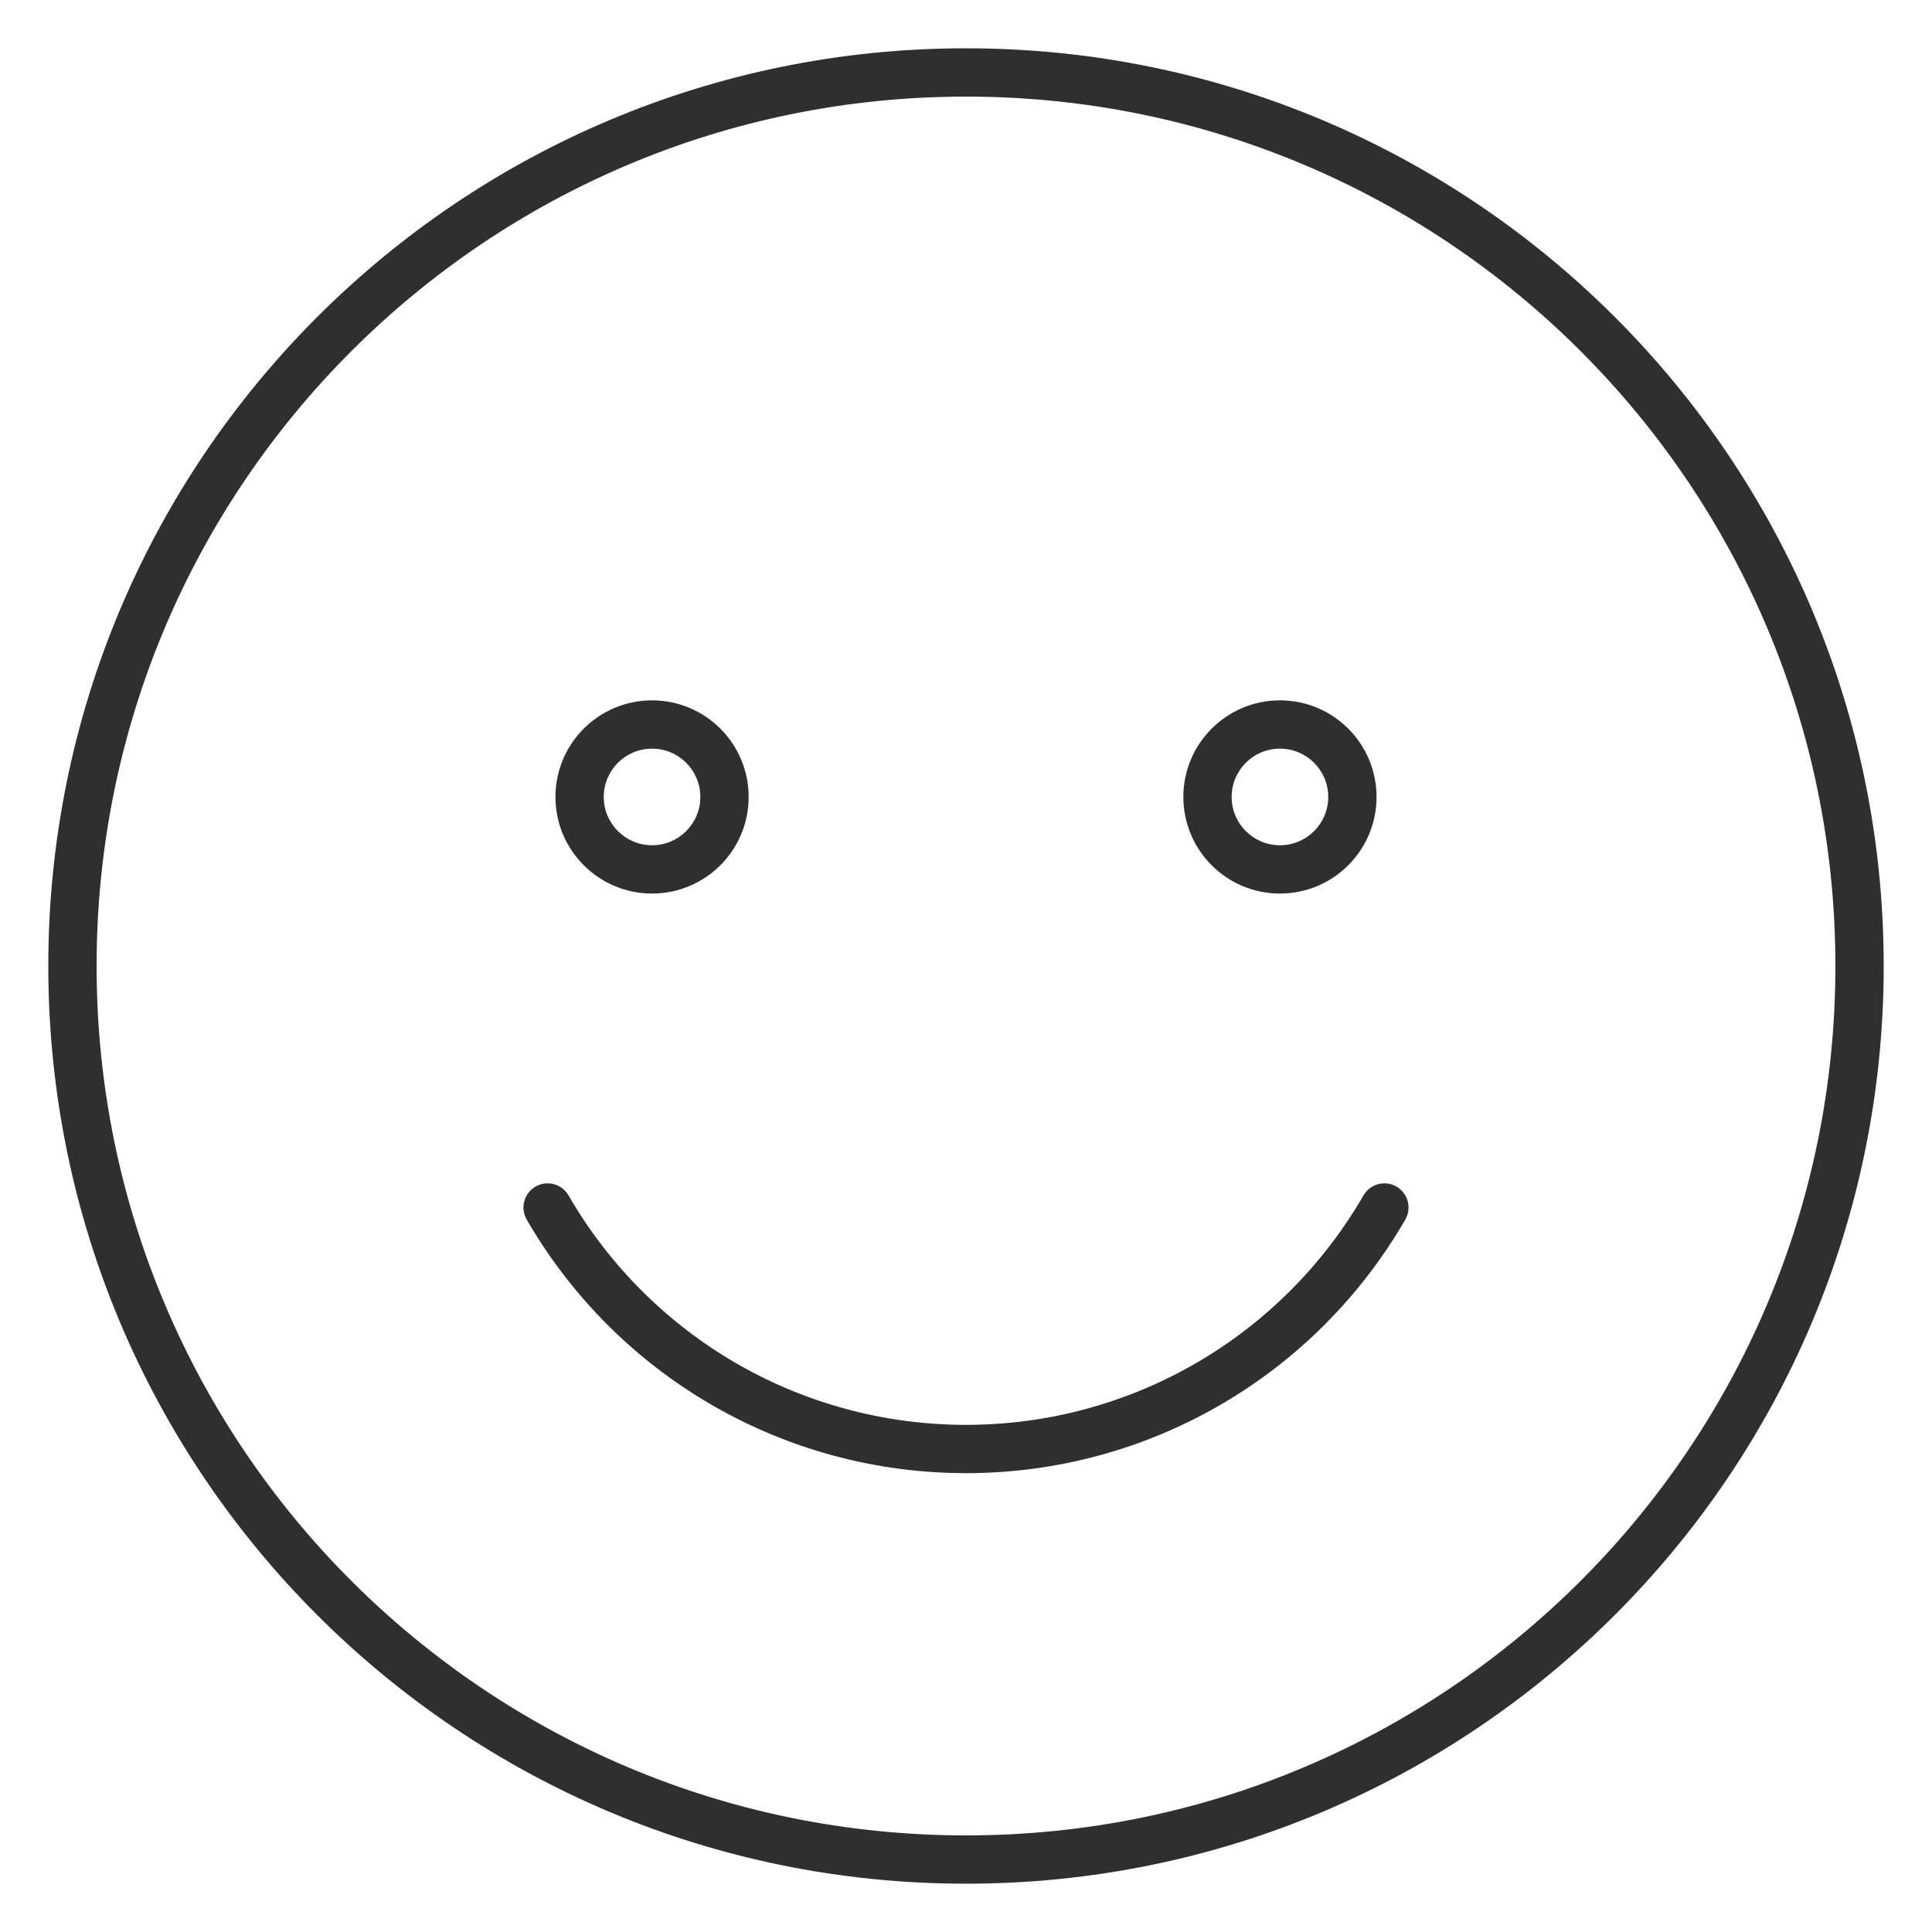 <?xml version="1.0" encoding="UTF-8"?>
<svg width="80px" height="80px" viewBox="0 0 80 80" version="1.1" xmlns="http://www.w3.org/2000/svg" xmlns:xlink="http://www.w3.org/1999/xlink">
    <!-- Generator: Sketch 55.1 (78136) - https://sketchapp.com -->
    <title>happy</title>
    <desc>Created with Sketch.</desc>
    <g id="happy" stroke="none" stroke-width="1" fill="none" fill-rule="evenodd">
        <path d="M40,78 C19.013,78 2,60.987 2,40 C2,19.013 19.013,2 40,2 C60.987,2 78,19.013 78,40 C78,60.987 60.987,78 40,78 Z M40,76 C59.882,76 76,59.882 76,40 C76,20.118 59.882,4 40,4 C20.118,4 4,20.118 4,40 C4,59.882 20.118,76 40,76 Z M56.459,49.499 C56.735,49.021 57.347,48.858 57.825,49.134 C58.303,49.411 58.467,50.023 58.19,50.501 C54.462,56.946 47.584,61 40,61 C32.416,61 25.538,56.946 21.81,50.501 C21.533,50.023 21.697,49.411 22.175,49.134 C22.653,48.858 23.265,49.021 23.541,49.499 C26.915,55.332 33.138,59 40,59 C46.862,59 53.085,55.332 56.459,49.499 Z M27,37 C24.791,37 23,35.209 23,33 C23,30.791 24.791,29 27,29 C29.209,29 31,30.791 31,33 C31,35.209 29.209,37 27,37 Z M27,35 C28.105,35 29,34.105 29,33 C29,31.895 28.105,31 27,31 C25.895,31 25,31.895 25,33 C25,34.105 25.895,35 27,35 Z M53,37 C50.791,37 49,35.209 49,33 C49,30.791 50.791,29 53,29 C55.209,29 57,30.791 57,33 C57,35.209 55.209,37 53,37 Z M53,35 C54.105,35 55,34.105 55,33 C55,31.895 54.105,31 53,31 C51.895,31 51,31.895 51,33 C51,34.105 51.895,35 53,35 Z" fill="#2F2F2F" fill-rule="nonzero"></path>
    </g>
</svg>